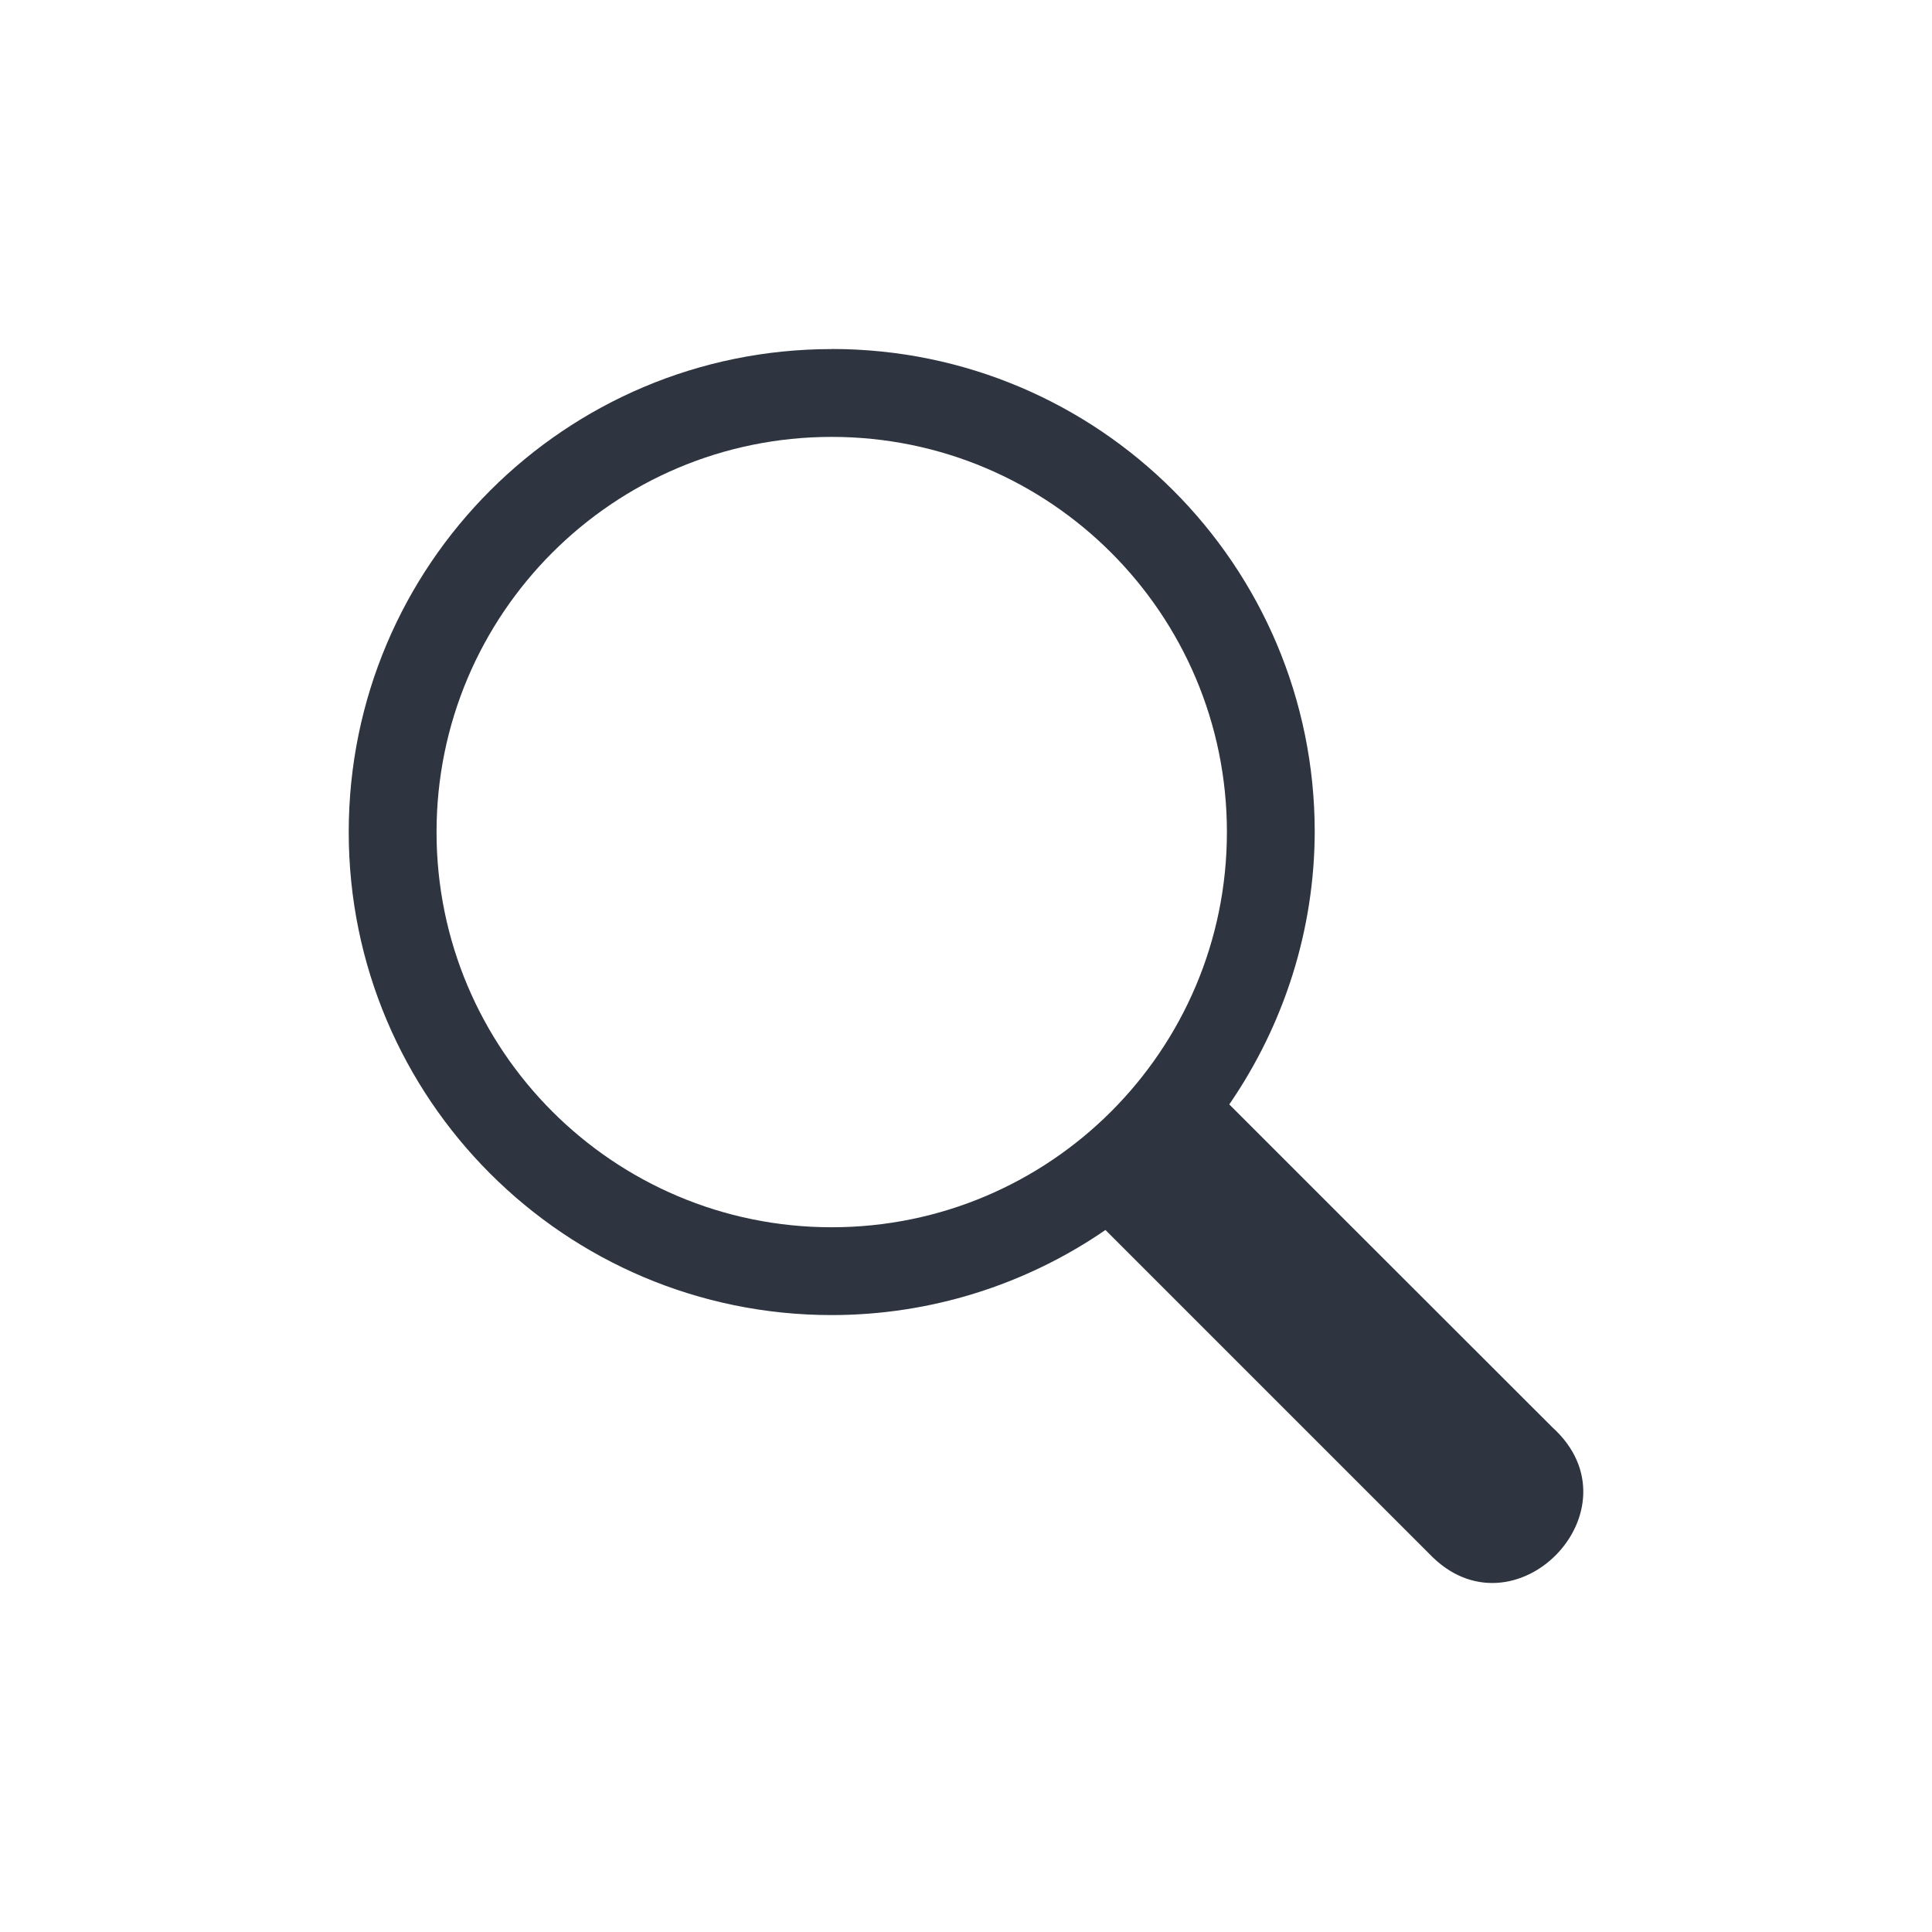 <svg width="22" height="22" version="1.1" xmlns="http://www.w3.org/2000/svg">
 <defs>
  <style id="current-color-scheme" type="text/css">.ColorScheme-Text { color:#2e3440; }</style>
 </defs>
 <path class="ColorScheme-Text" d="m9.471 3.975c-3.038 0-5.5 2.462-5.5 5.5 0 3.038 2.462 5.5 5.5 5.5 1.113-3e-5 2.2-0.338 3.117-0.969l3.686 3.686c0.959 1.009 2.436-0.503 1.404-1.438l-2.35-2.348-1.33-1.33c0.628-0.913 0.97-1.992 0.973-3.102 0-3.038-2.462-5.5-5.5-5.5zm0 1c2.485 0 4.5 2.015 4.5 4.5 0 2.485-2.015 4.5-4.5 4.5-2.485 0-4.5-2.015-4.5-4.5 0-2.485 2.015-4.5 4.5-4.5z" fill="currentColor"/>
</svg>
